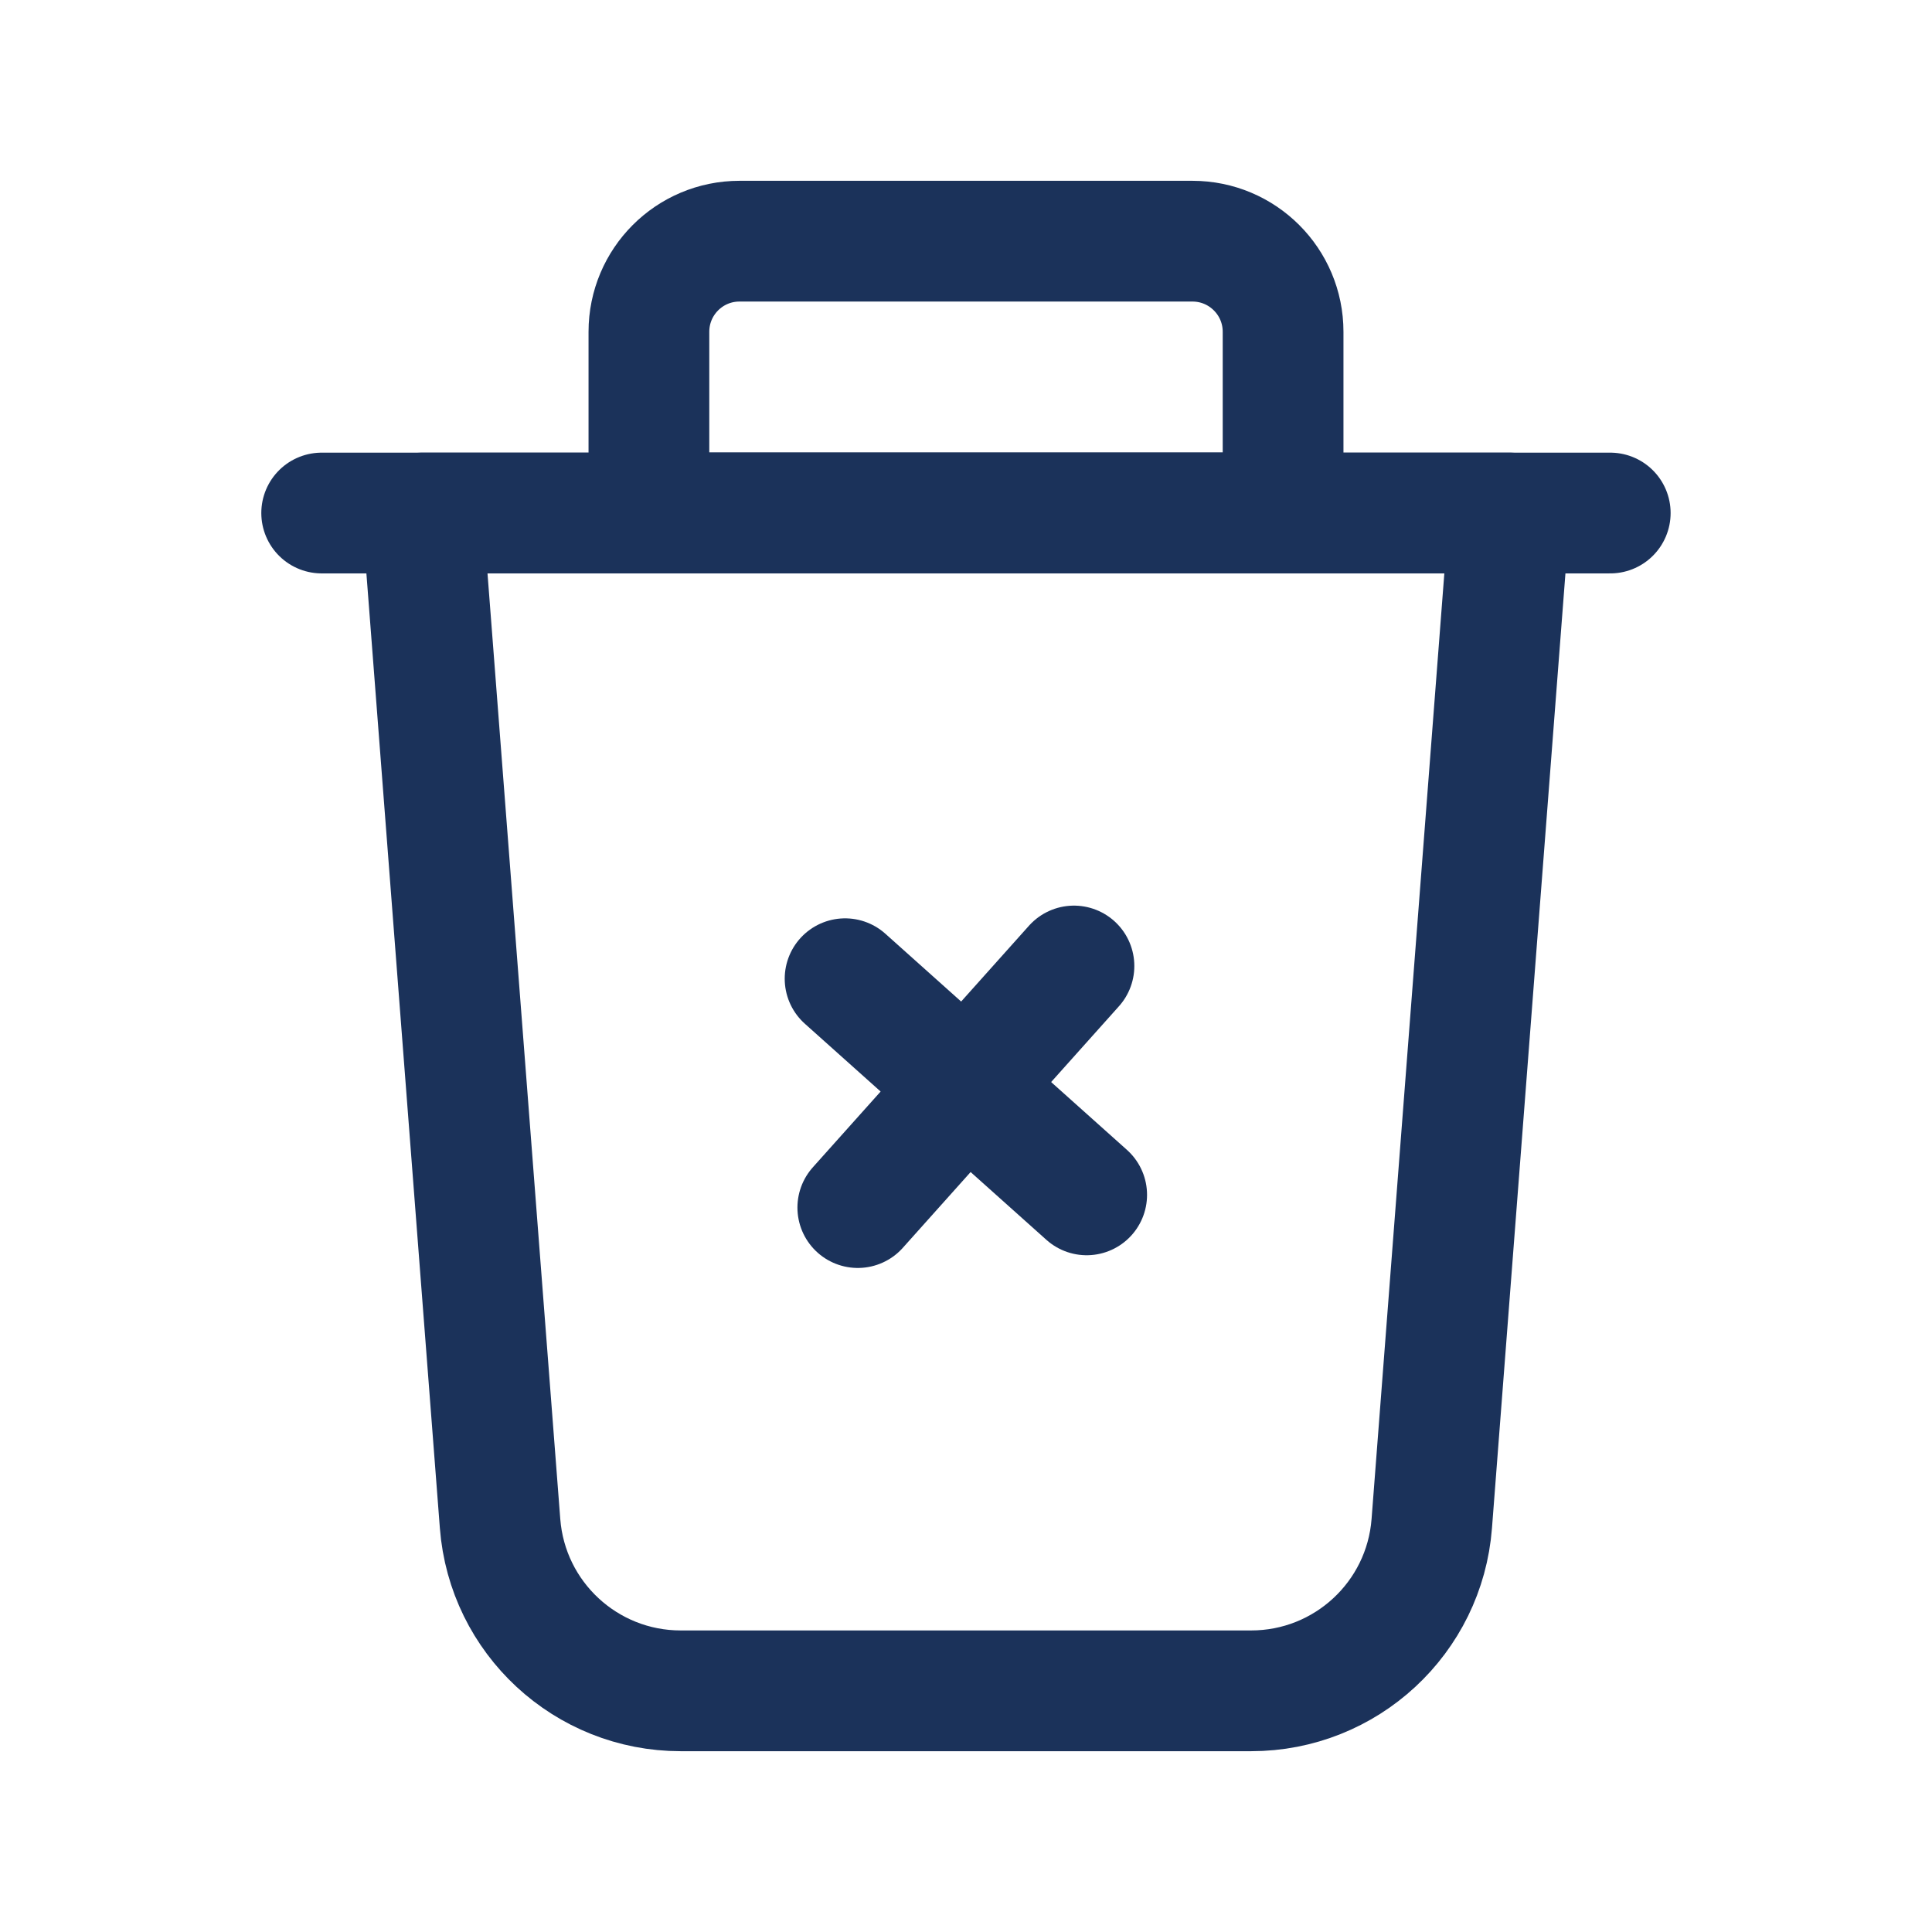 <svg xmlns="http://www.w3.org/2000/svg" width="24" height="24" viewBox="0 0 24 24" fill="none">
<path fill-rule="evenodd" clip-rule="evenodd" d="M15.542 21.004H8.456C7.28 21.004 6.302 20.099 6.212 18.926L5.246 6.373H18.752L17.786 18.926C17.696 20.099 16.718 21.004 15.542 21.004V21.004Z" stroke="#1B325A" stroke-width="1.5" stroke-linecap="round" stroke-linejoin="round"/>
<path d="M20.003 6.373H3.996" stroke="#1B325A" stroke-width="1.5" stroke-linecap="round" stroke-linejoin="round"/>
<path fill-rule="evenodd" clip-rule="evenodd" d="M9.186 2.996H14.813C15.435 2.996 15.939 3.5 15.939 4.122V6.372H8.061V4.122C8.061 3.5 8.564 2.996 9.186 2.996V2.996Z" stroke="#1B325A" stroke-width="1.5" stroke-linecap="round" stroke-linejoin="round"/>
<path d="M10.498 12.158L13.499 14.843" stroke="#1B325A" stroke-width="1.5" stroke-linecap="round" stroke-linejoin="round"/>
<path d="M10.656 15.001L13.341 12" stroke="#1B325A" stroke-width="1.5" stroke-linecap="round" stroke-linejoin="round"/>
</svg>